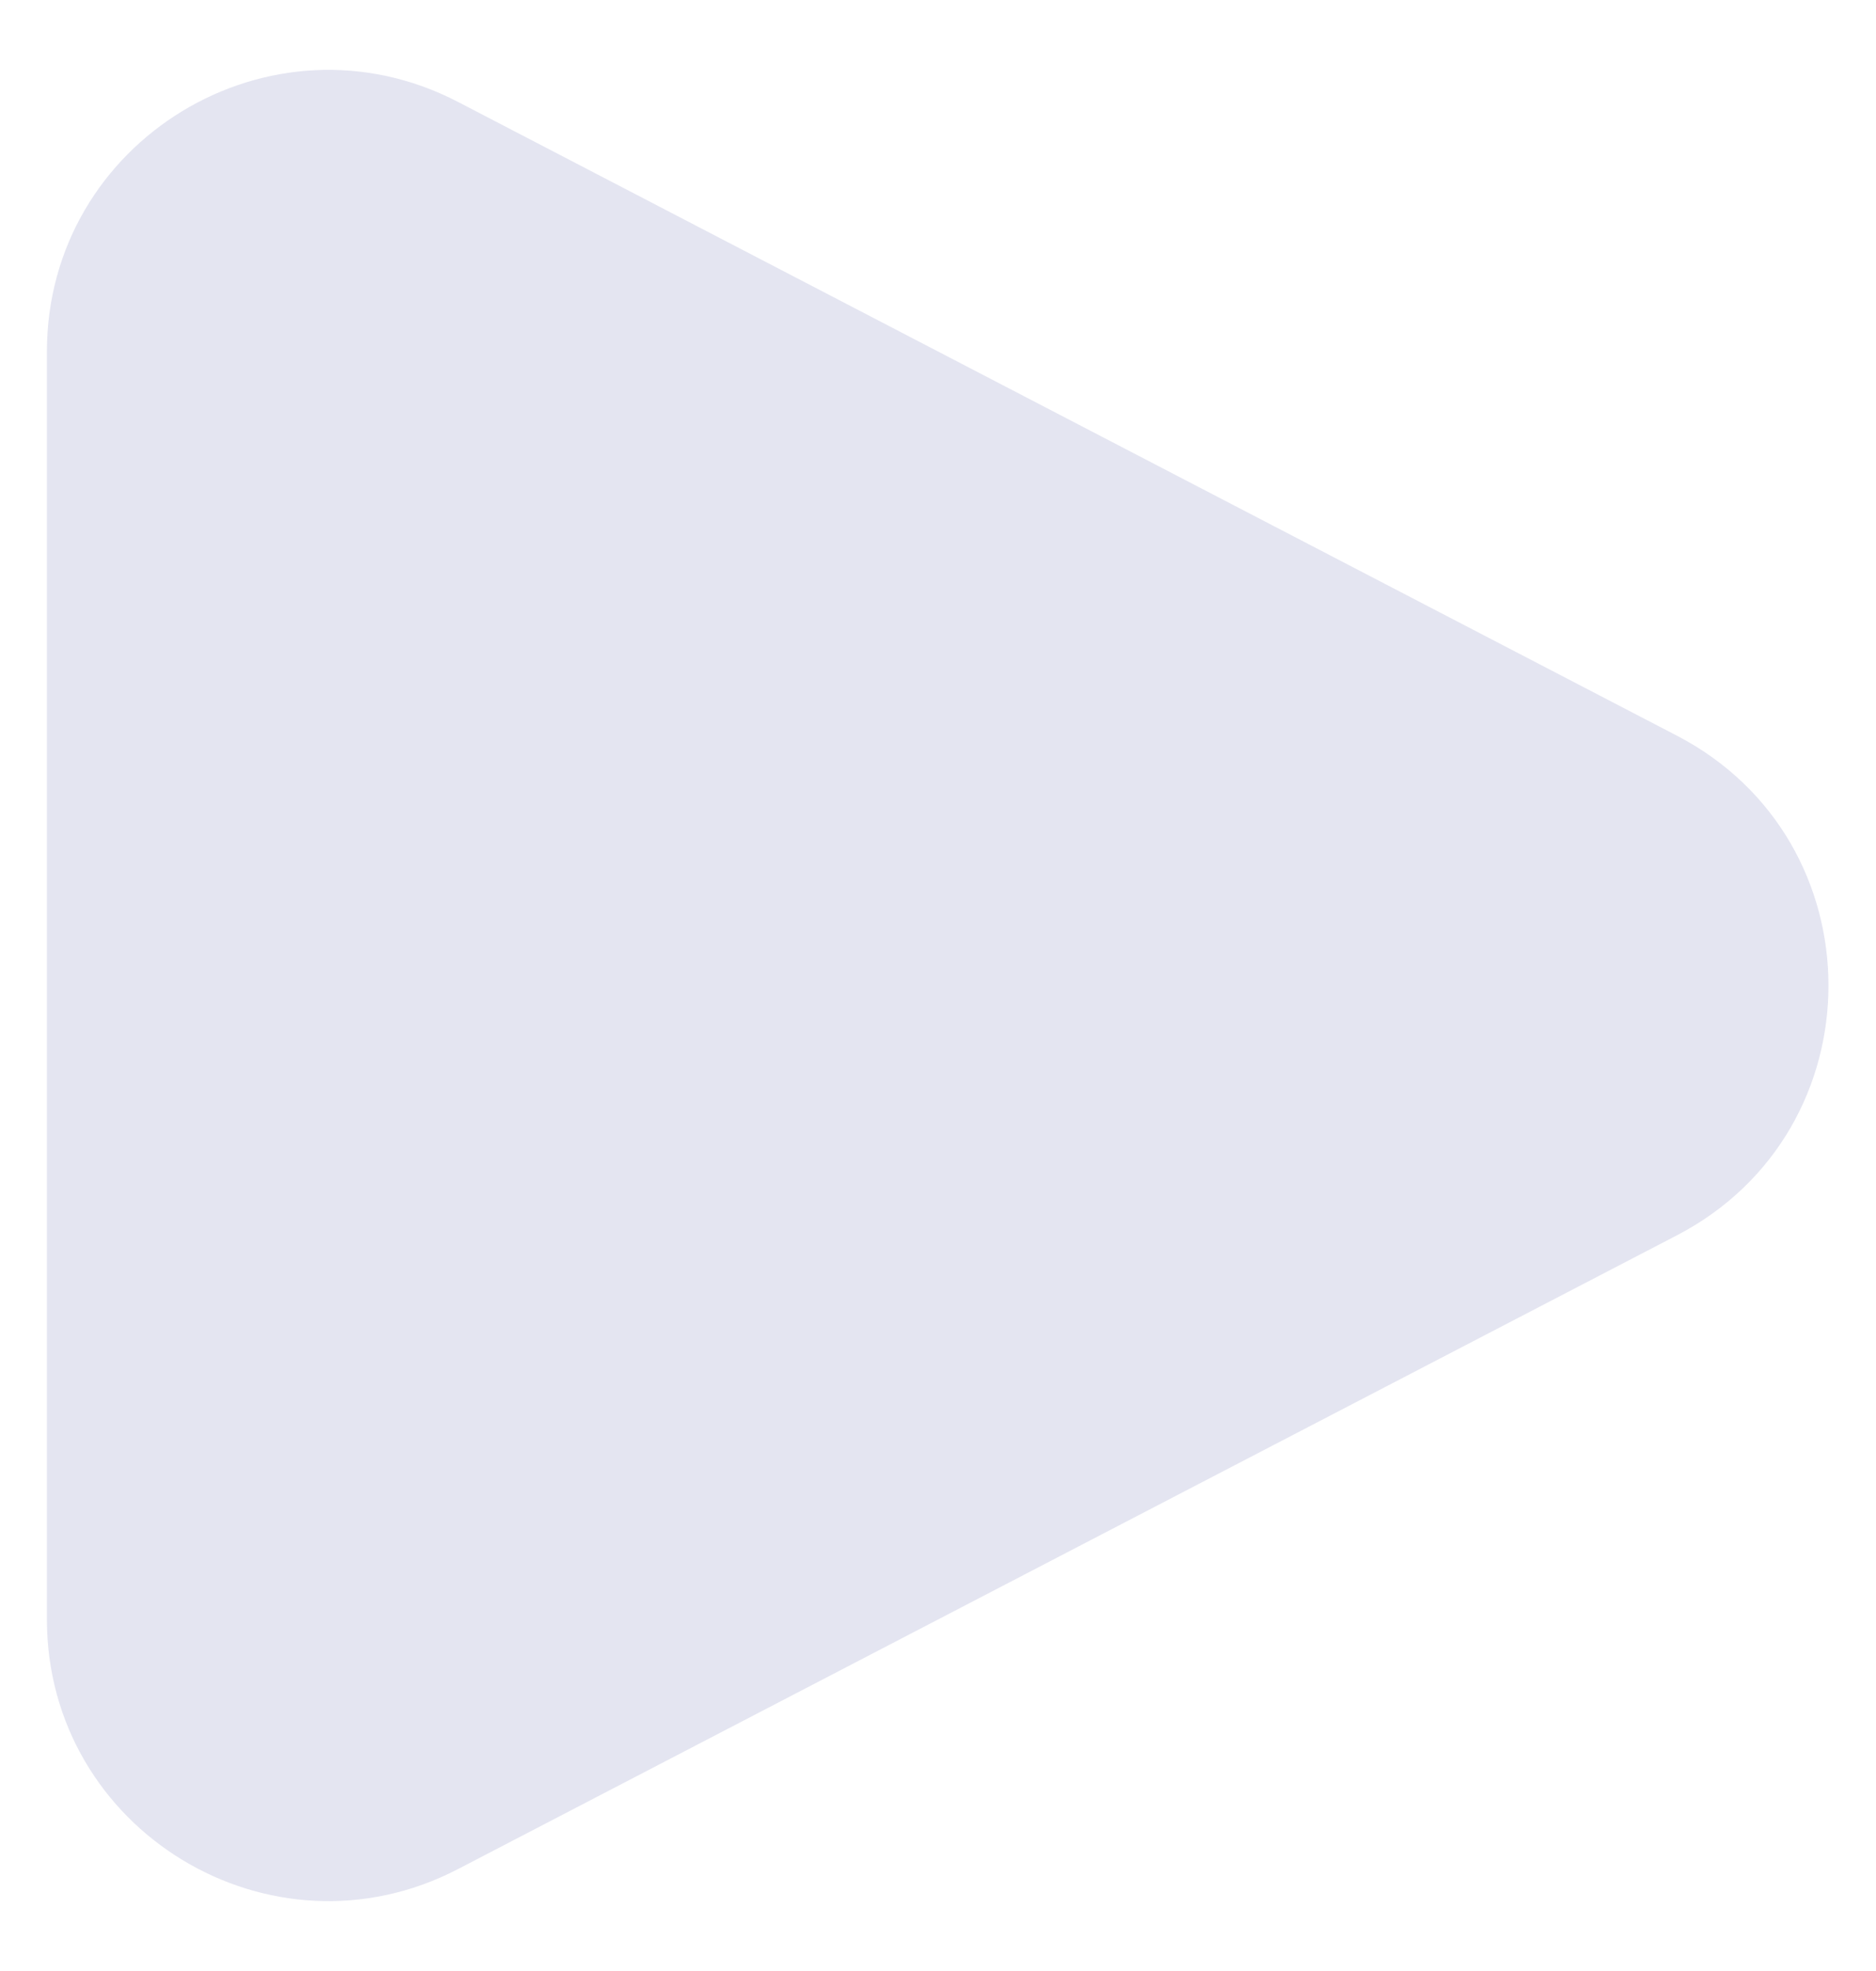 <svg width="20" height="21" viewBox="0 0 20 21" fill="none" xmlns="http://www.w3.org/2000/svg">
<path d="M17.877 13.162C20.032 12.042 20.032 8.958 17.877 7.838L4.883 1.086C2.886 0.049 0.5 1.498 0.5 3.748L0.5 17.252C0.5 19.502 2.886 20.951 4.883 19.914L17.877 13.162Z" fill="#A6A8CE" fill-opacity="0.3"/>
</svg>
